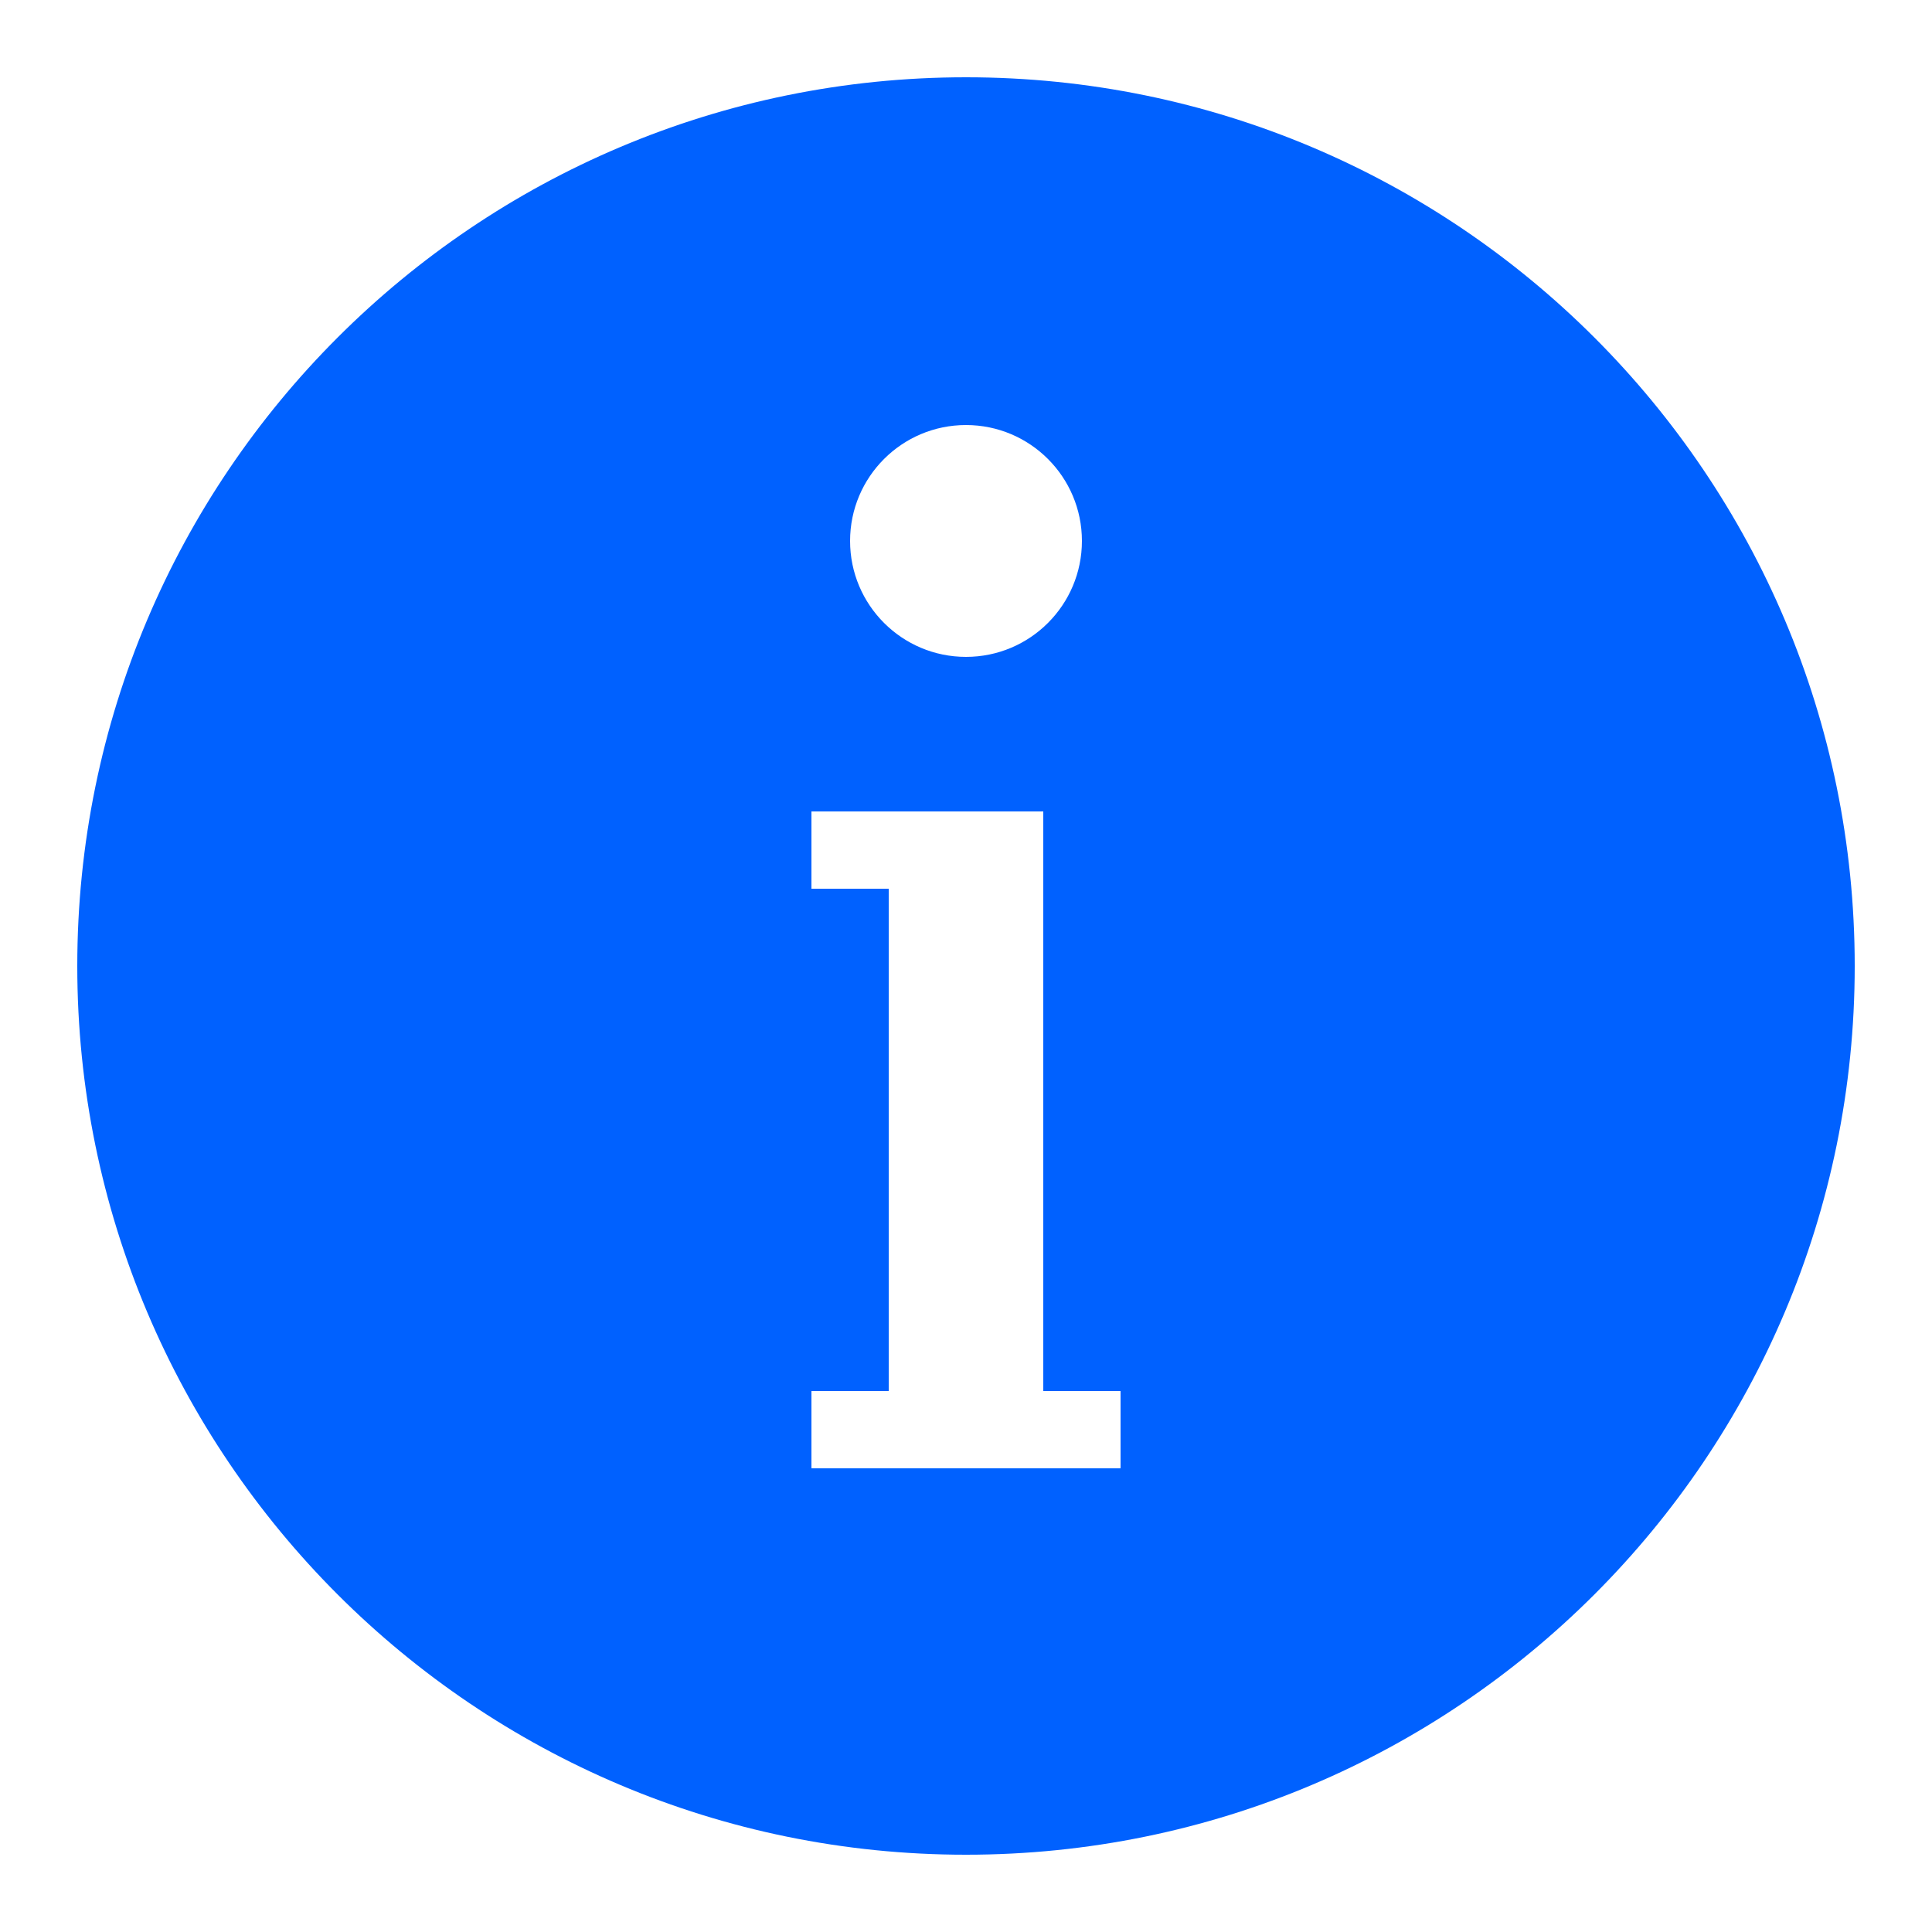 <svg width="30" height="30" viewBox="0 0 30 30" fill="none" xmlns="http://www.w3.org/2000/svg">
<path d="M15 1.2C7.378 1.2 1.2 7.378 1.2 15C1.2 22.622 7.378 28.8 15 28.8C22.622 28.8 28.8 22.622 28.8 15C28.8 7.378 22.622 1.2 15 1.2ZM15 6.6C15.994 6.6 16.8 7.406 16.8 8.4C16.8 9.394 15.994 10.2 15 10.2C14.006 10.2 13.2 9.394 13.2 8.4C13.2 7.406 14.006 6.6 15 6.6ZM17.4 22.8H16.2H13.8H12.6V21.6H13.8V13.8H12.6V12.6H13.8H16.2V13.8V21.6H17.4V22.8Z" fill="#0061FF"/>
</svg>
